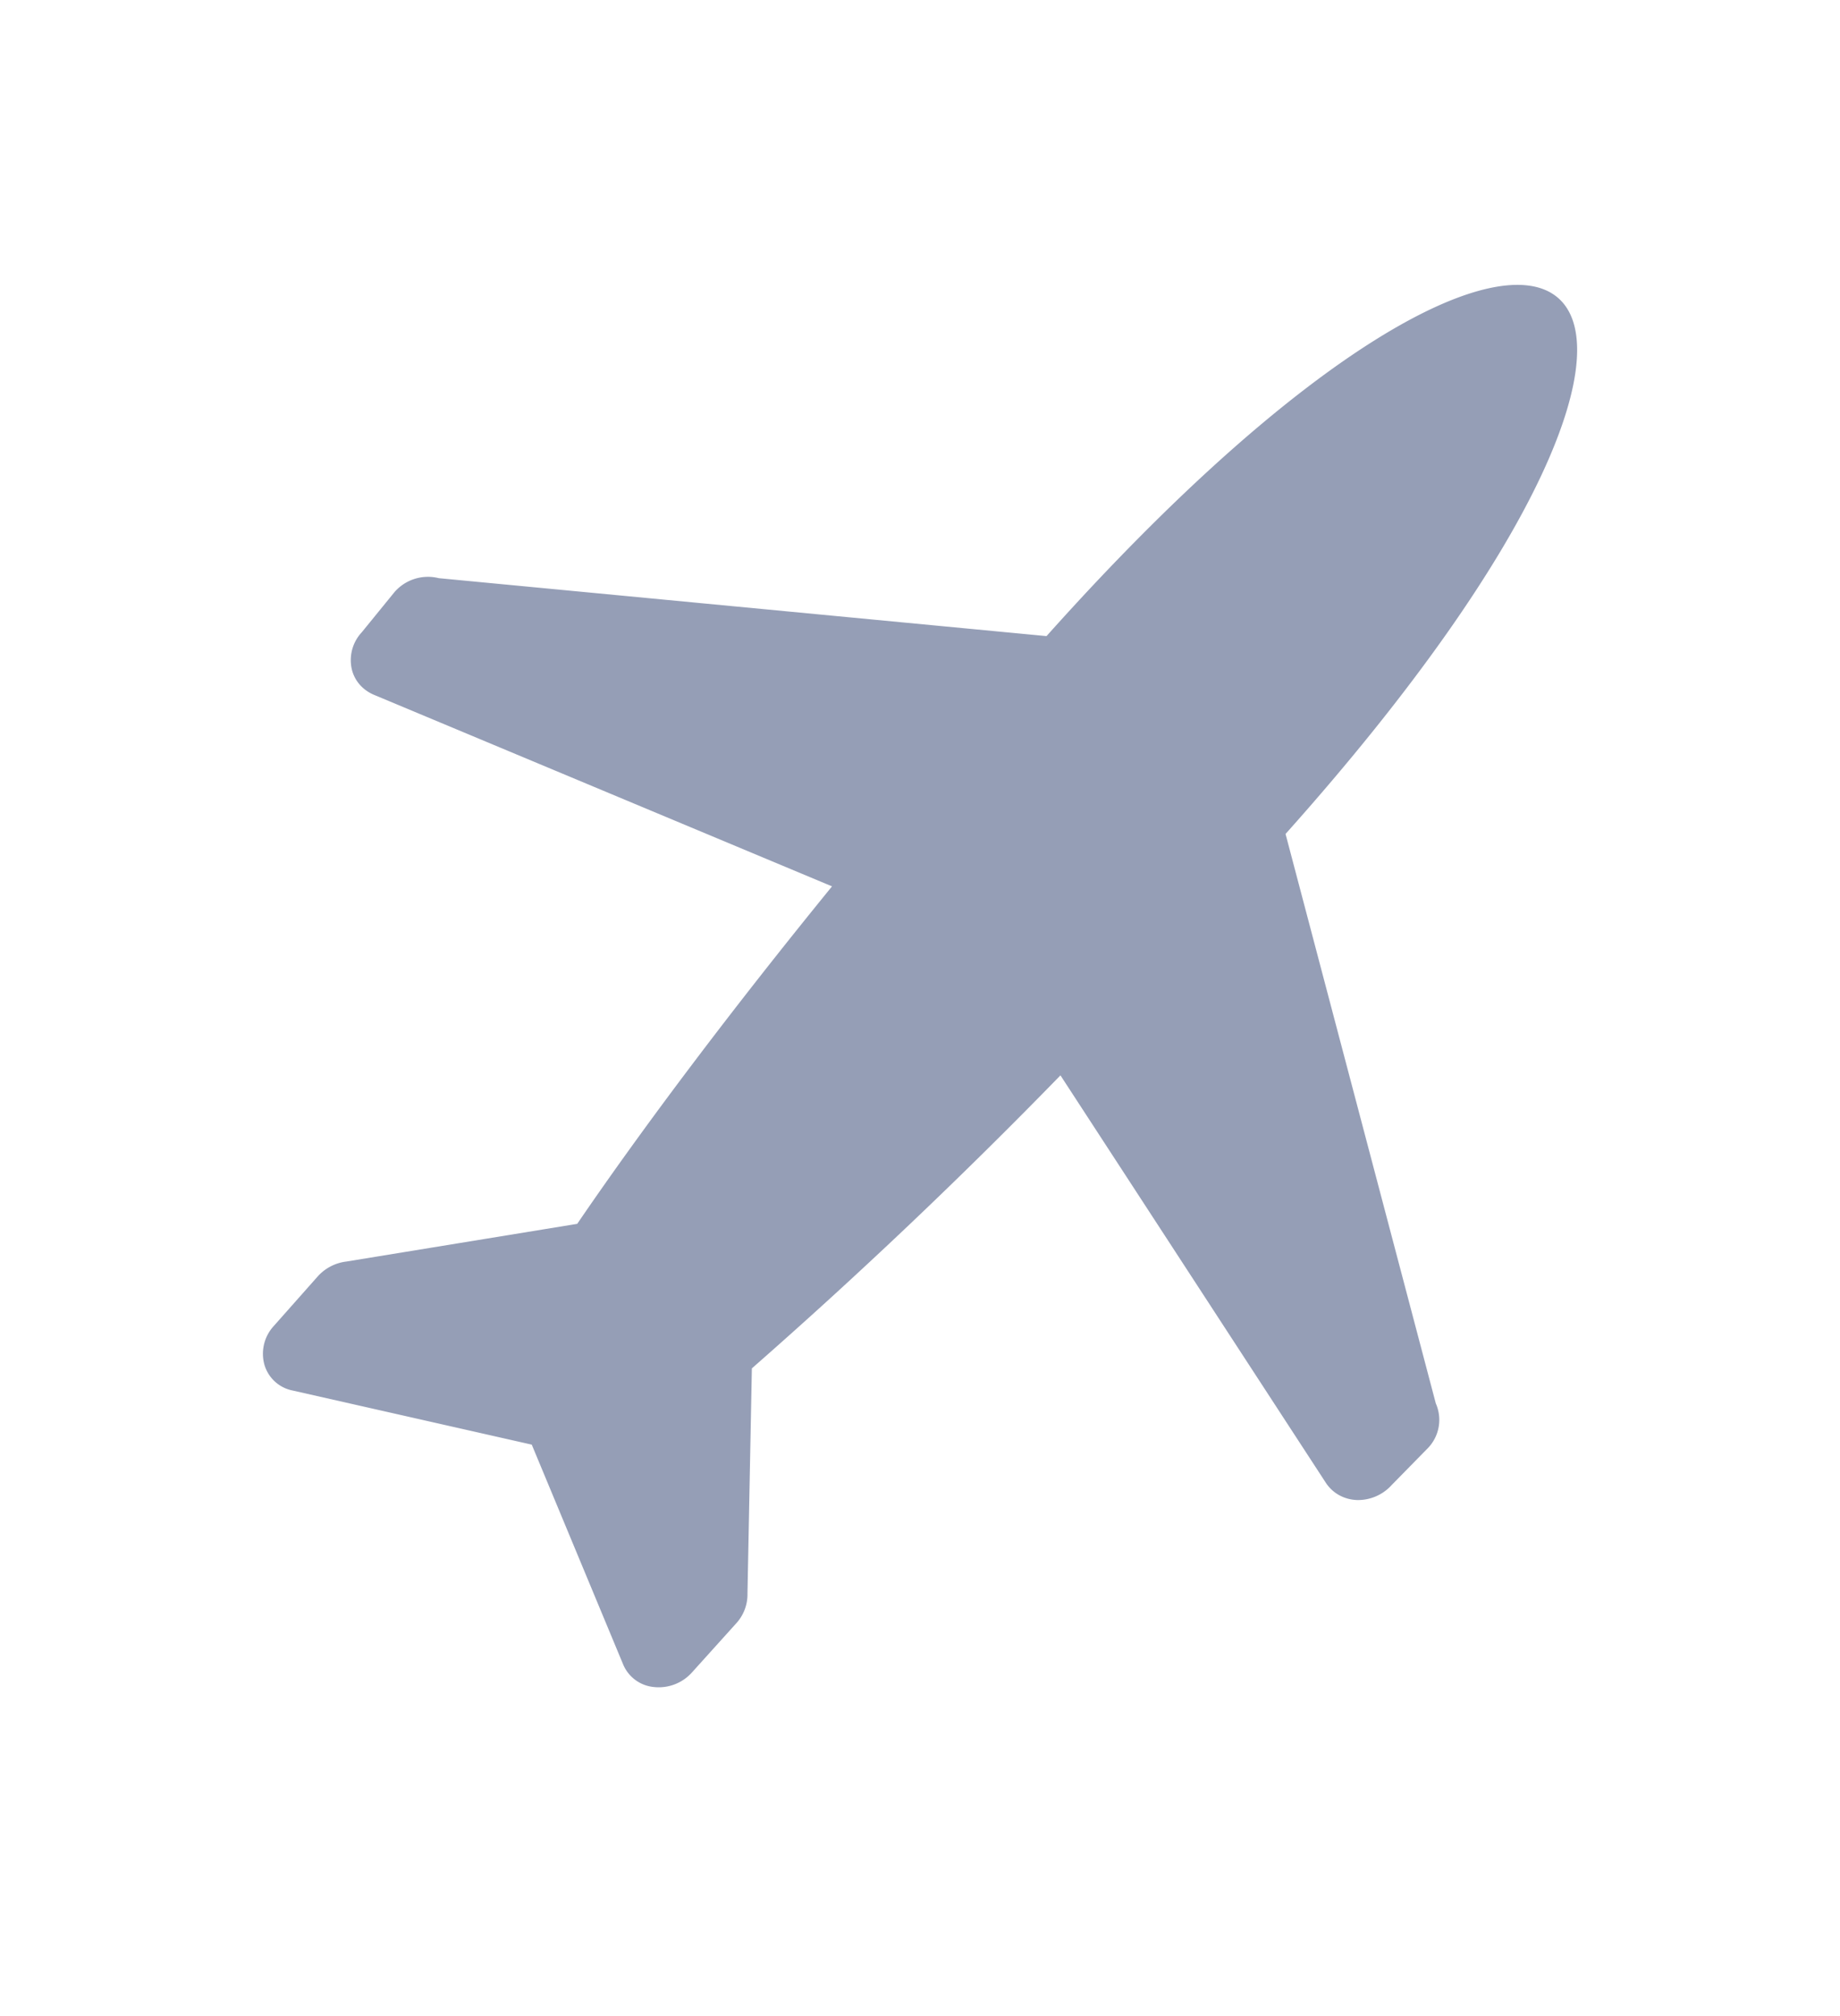 <svg xmlns="http://www.w3.org/2000/svg" xmlns:xlink="http://www.w3.org/1999/xlink" width="21" height="23">
    <defs>
        <path id="a" d="M.133.697h18.126v20.392H.133z"/>
    </defs>
    <g fill="none" fill-rule="evenodd" transform="matrix(-1 0 0 1 20 .25)">
        <mask id="b" fill="#fff">
            <use xlink:href="#a"/>
        </mask>
        <path fill="#959EB6"
              d="M15.387 15.761l-1.715-6.497c5.954-6.659 3.225-8.917-2.728-2.257l-6.936-.661a.506.506 0 00-.505.158l-.374.459a.467.467 0 00-.118.402c.026.14.12.252.253.31l5.232 2.187c-1.118 1.372-2.134 2.715-2.908 3.85l-2.634.43a.523.523 0 00-.328.17l-.501.565a.468.468 0 00-.107.443.42.42 0 00.324.294l2.727.617 1.04 2.5a.423.423 0 00.352.265.509.509 0 00.438-.168l.505-.56a.489.489 0 00.127-.338l.05-2.569a61.386 61.386 0 003.522-3.343l3.03 4.65c.08.12.21.19.356.195a.519.519 0 00.396-.173l.416-.424a.464.464 0 00.086-.505"
              mask="url(#b)" transform="matrix(-1 0 0 1 19 0)"/>
    </g>
</svg>
